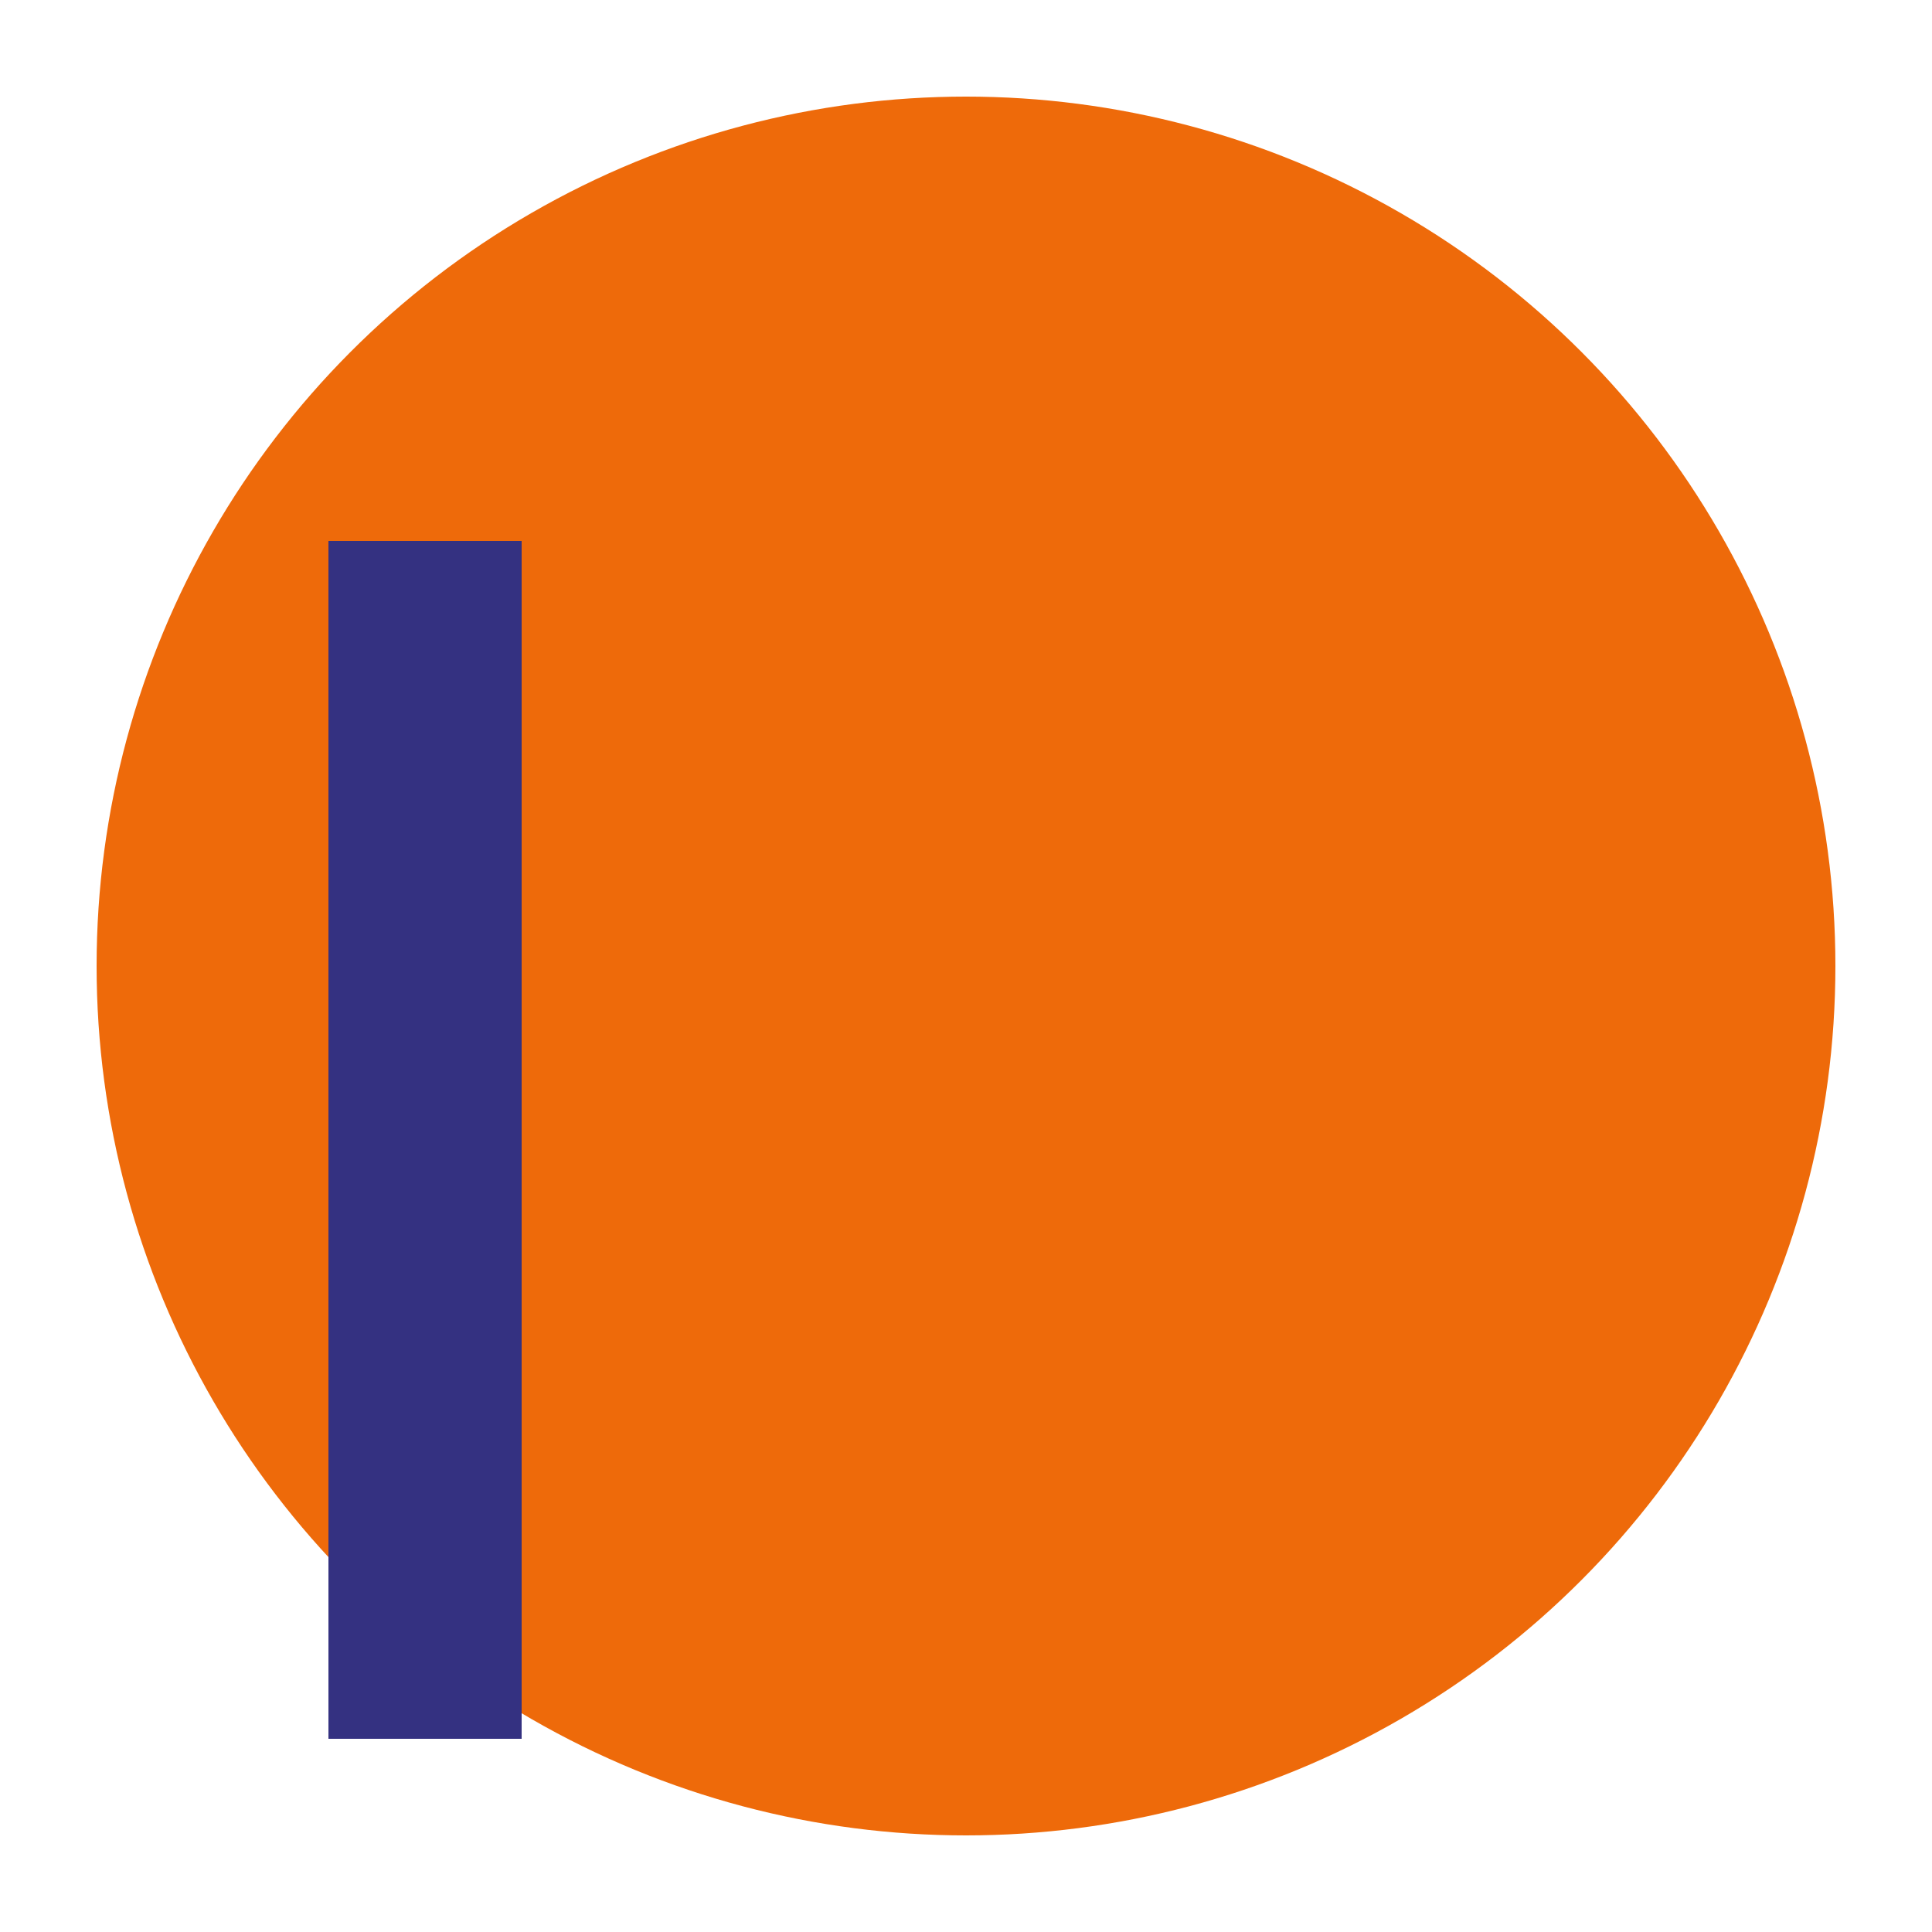 <svg xmlns="http://www.w3.org/2000/svg" xmlns:xlink="http://www.w3.org/1999/xlink" viewBox="0 0 100 100">
              <g transform="translate(-1, -3)"><circle class="circle-one" cx="51" cy="53" r="45" fill="#ee6a0a"></circle><rect class="rect" width="10" height="62" x="18" y="31" fill="#343181"></rect></g>
            </svg>